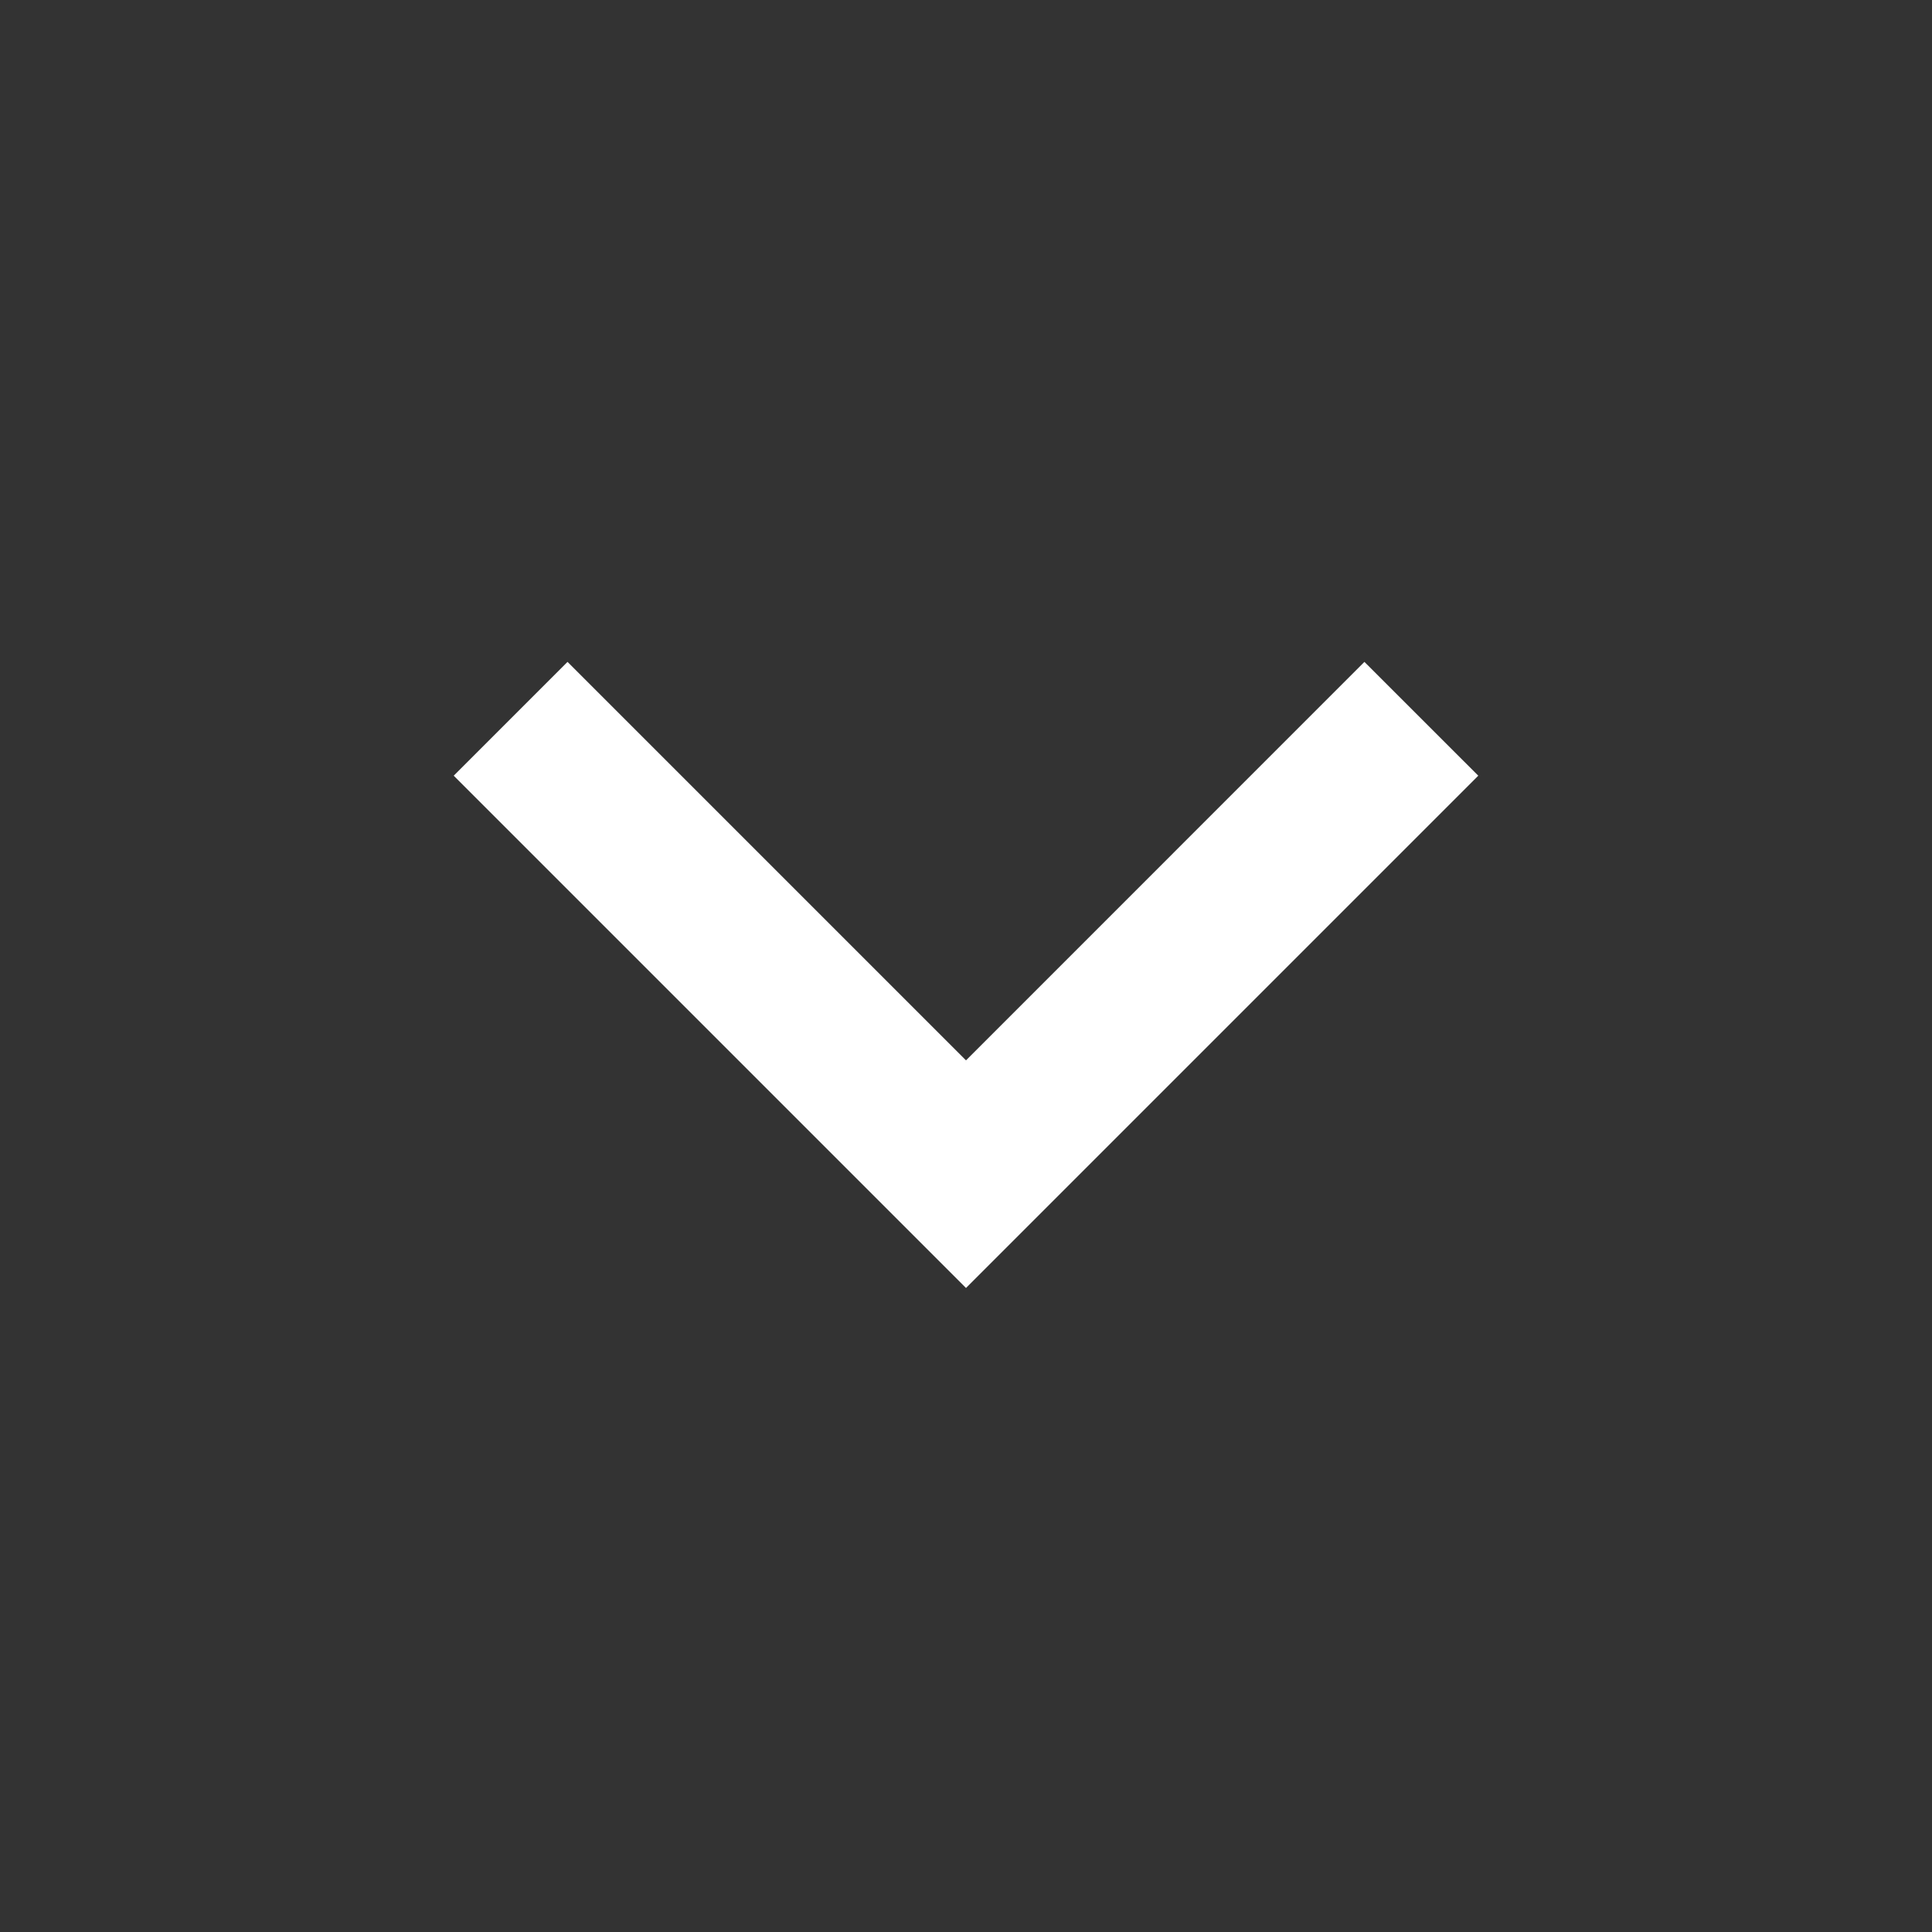 <svg width="32" height="32" viewBox="0 0 32 32" fill="none" xmlns="http://www.w3.org/2000/svg">
<rect x="0" y="0" width="32" height="32" fill="#333333" stroke="none"/>
<g clip-path="url(#clip0_7_224)">
<path d="M16 17.563L9.4 10.963L7.515 12.848L16 21.333L24.485 12.848L22.599 10.963L16 17.563Z" fill="white"/>
</g>
<defs>
<clipPath id="clip0_7_224">
<rect width="32" height="32" fill="white" transform="matrix(1 0 0 -1 0 32)"/>
</clipPath>
</defs>
</svg>
